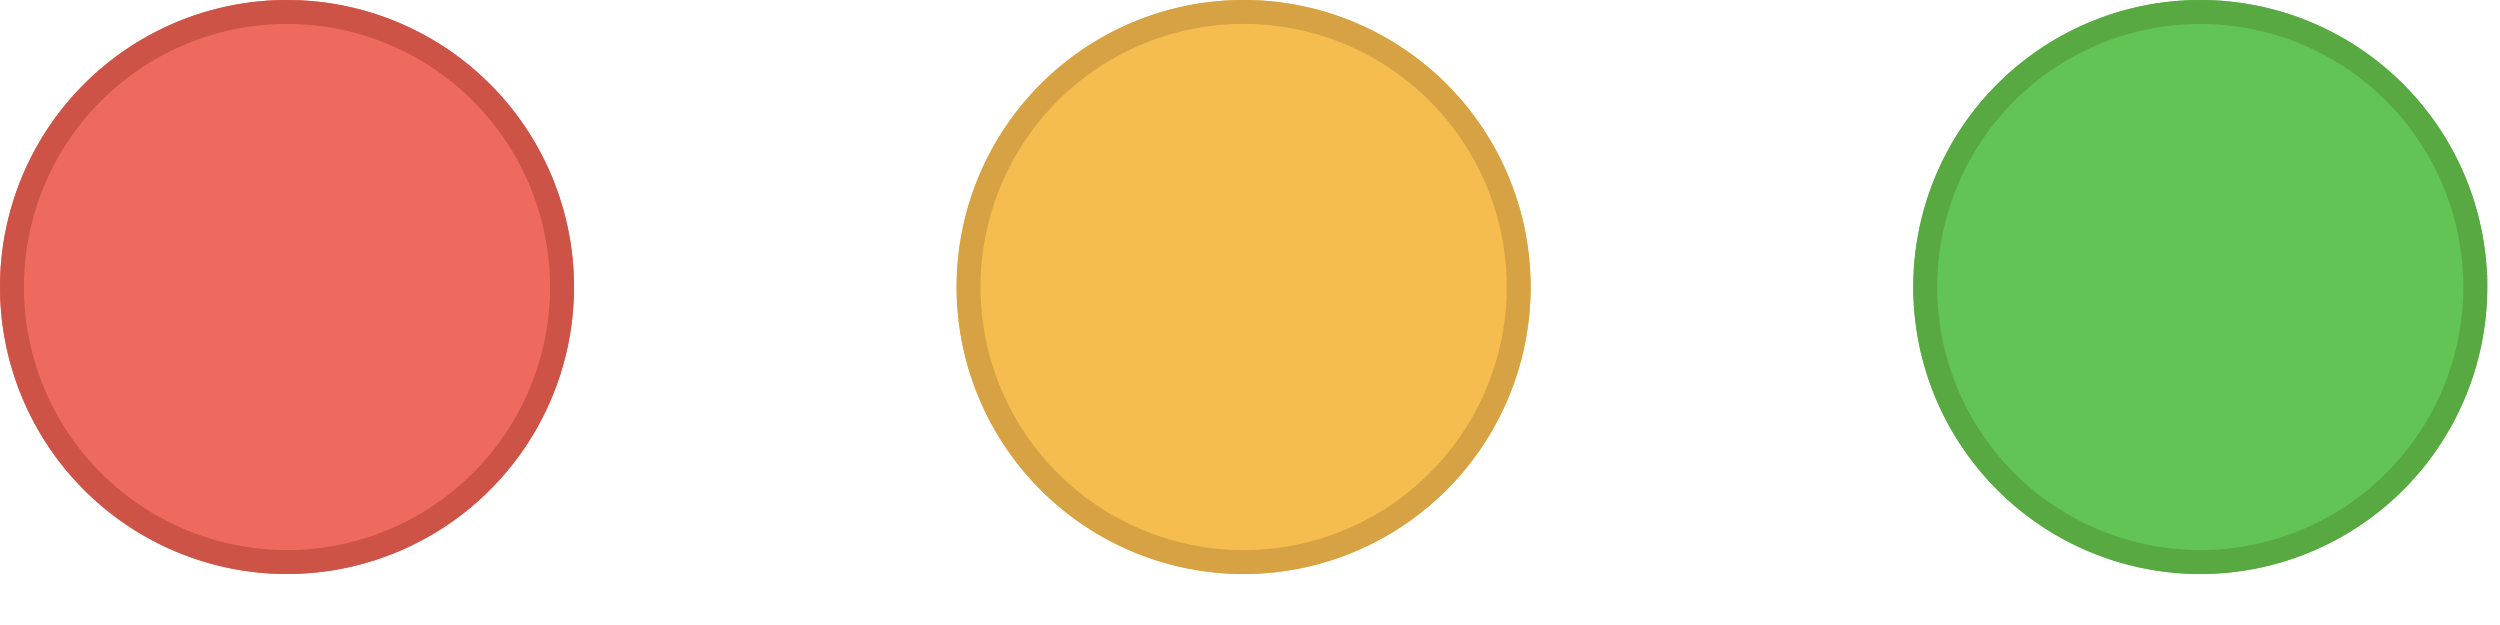 <svg xmlns="http://www.w3.org/2000/svg" fill="none" viewBox="0 0 40 10">
  <g filter="url(#gGflKFAXxya)">
    <path fill-rule="evenodd" clip-rule="evenodd" d="M4.592 9.184a4.592 4.592 0 100-9.184 4.592 4.592 0 000 9.184z" fill="#EE6A5F"/>
  </g>
  <path d="M8.992 4.592a4.4 4.4 0 11-8.8 0 4.4 4.4 0 018.8 0z" stroke="#CE5347" stroke-width=".383"/>
  <g filter="url(#gGflKFAXxyb)">
    <path fill-rule="evenodd" clip-rule="evenodd" d="M19.898 9.184a4.592 4.592 0 100-9.184 4.592 4.592 0 000 9.184z" fill="#F5BD4F"/>
  </g>
  <path d="M24.299 4.592a4.4 4.4 0 11-8.802 0 4.4 4.4 0 018.802 0z" stroke="#D6A243" stroke-width=".383"/>
  <g filter="url(#gGflKFAXxyc)">
    <path fill-rule="evenodd" clip-rule="evenodd" d="M35.204 9.184a4.592 4.592 0 100-9.184 4.592 4.592 0 000 9.184z" fill="#61C454"/>
  </g>
  <path d="M39.605 4.592a4.4 4.4 0 11-8.801 0 4.4 4.4 0 018.8 0z" stroke="#58A942" stroke-width=".383"/>
  <defs>
    <filter id="gGflKFAXxya" x="0" y="0" width="9.184" height="9.184" filterUnits="userSpaceOnUse" color-interpolation-filters="sRGB">
      <feFlood flood-opacity="0" result="BackgroundImageFix"/>
      <feBlend in="SourceGraphic" in2="BackgroundImageFix" result="shape"/>
      <feColorMatrix in="SourceAlpha" values="0 0 0 0 0 0 0 0 0 0 0 0 0 0 0 0 0 0 127 0" result="hardAlpha"/>
      <feOffset/>
      <feGaussianBlur stdDeviation="2.296"/>
      <feComposite in2="hardAlpha" operator="arithmetic" k2="-1" k3="1"/>
      <feColorMatrix values="0 0 0 0 0.925 0 0 0 0 0.427 0 0 0 0 0.384 0 0 0 1 0"/>
      <feBlend in2="shape" result="effect1_innerShadow_110_1617"/>
    </filter>
    <filter id="gGflKFAXxyb" x="15.306" y="0" width="9.184" height="9.184" filterUnits="userSpaceOnUse" color-interpolation-filters="sRGB">
      <feFlood flood-opacity="0" result="BackgroundImageFix"/>
      <feBlend in="SourceGraphic" in2="BackgroundImageFix" result="shape"/>
      <feColorMatrix in="SourceAlpha" values="0 0 0 0 0 0 0 0 0 0 0 0 0 0 0 0 0 0 127 0" result="hardAlpha"/>
      <feOffset/>
      <feGaussianBlur stdDeviation="2.296"/>
      <feComposite in2="hardAlpha" operator="arithmetic" k2="-1" k3="1"/>
      <feColorMatrix values="0 0 0 0 0.961 0 0 0 0 0.769 0 0 0 0 0.318 0 0 0 1 0"/>
      <feBlend in2="shape" result="effect1_innerShadow_110_1617"/>
    </filter>
    <filter id="gGflKFAXxyc" x="30.612" y="0" width="9.184" height="9.184" filterUnits="userSpaceOnUse" color-interpolation-filters="sRGB">
      <feFlood flood-opacity="0" result="BackgroundImageFix"/>
      <feBlend in="SourceGraphic" in2="BackgroundImageFix" result="shape"/>
      <feColorMatrix in="SourceAlpha" values="0 0 0 0 0 0 0 0 0 0 0 0 0 0 0 0 0 0 127 0" result="hardAlpha"/>
      <feOffset/>
      <feGaussianBlur stdDeviation="2.296"/>
      <feComposite in2="hardAlpha" operator="arithmetic" k2="-1" k3="1"/>
      <feColorMatrix values="0 0 0 0 0.408 0 0 0 0 0.8 0 0 0 0 0.345 0 0 0 1 0"/>
      <feBlend in2="shape" result="effect1_innerShadow_110_1617"/>
    </filter>
  </defs>
</svg>
